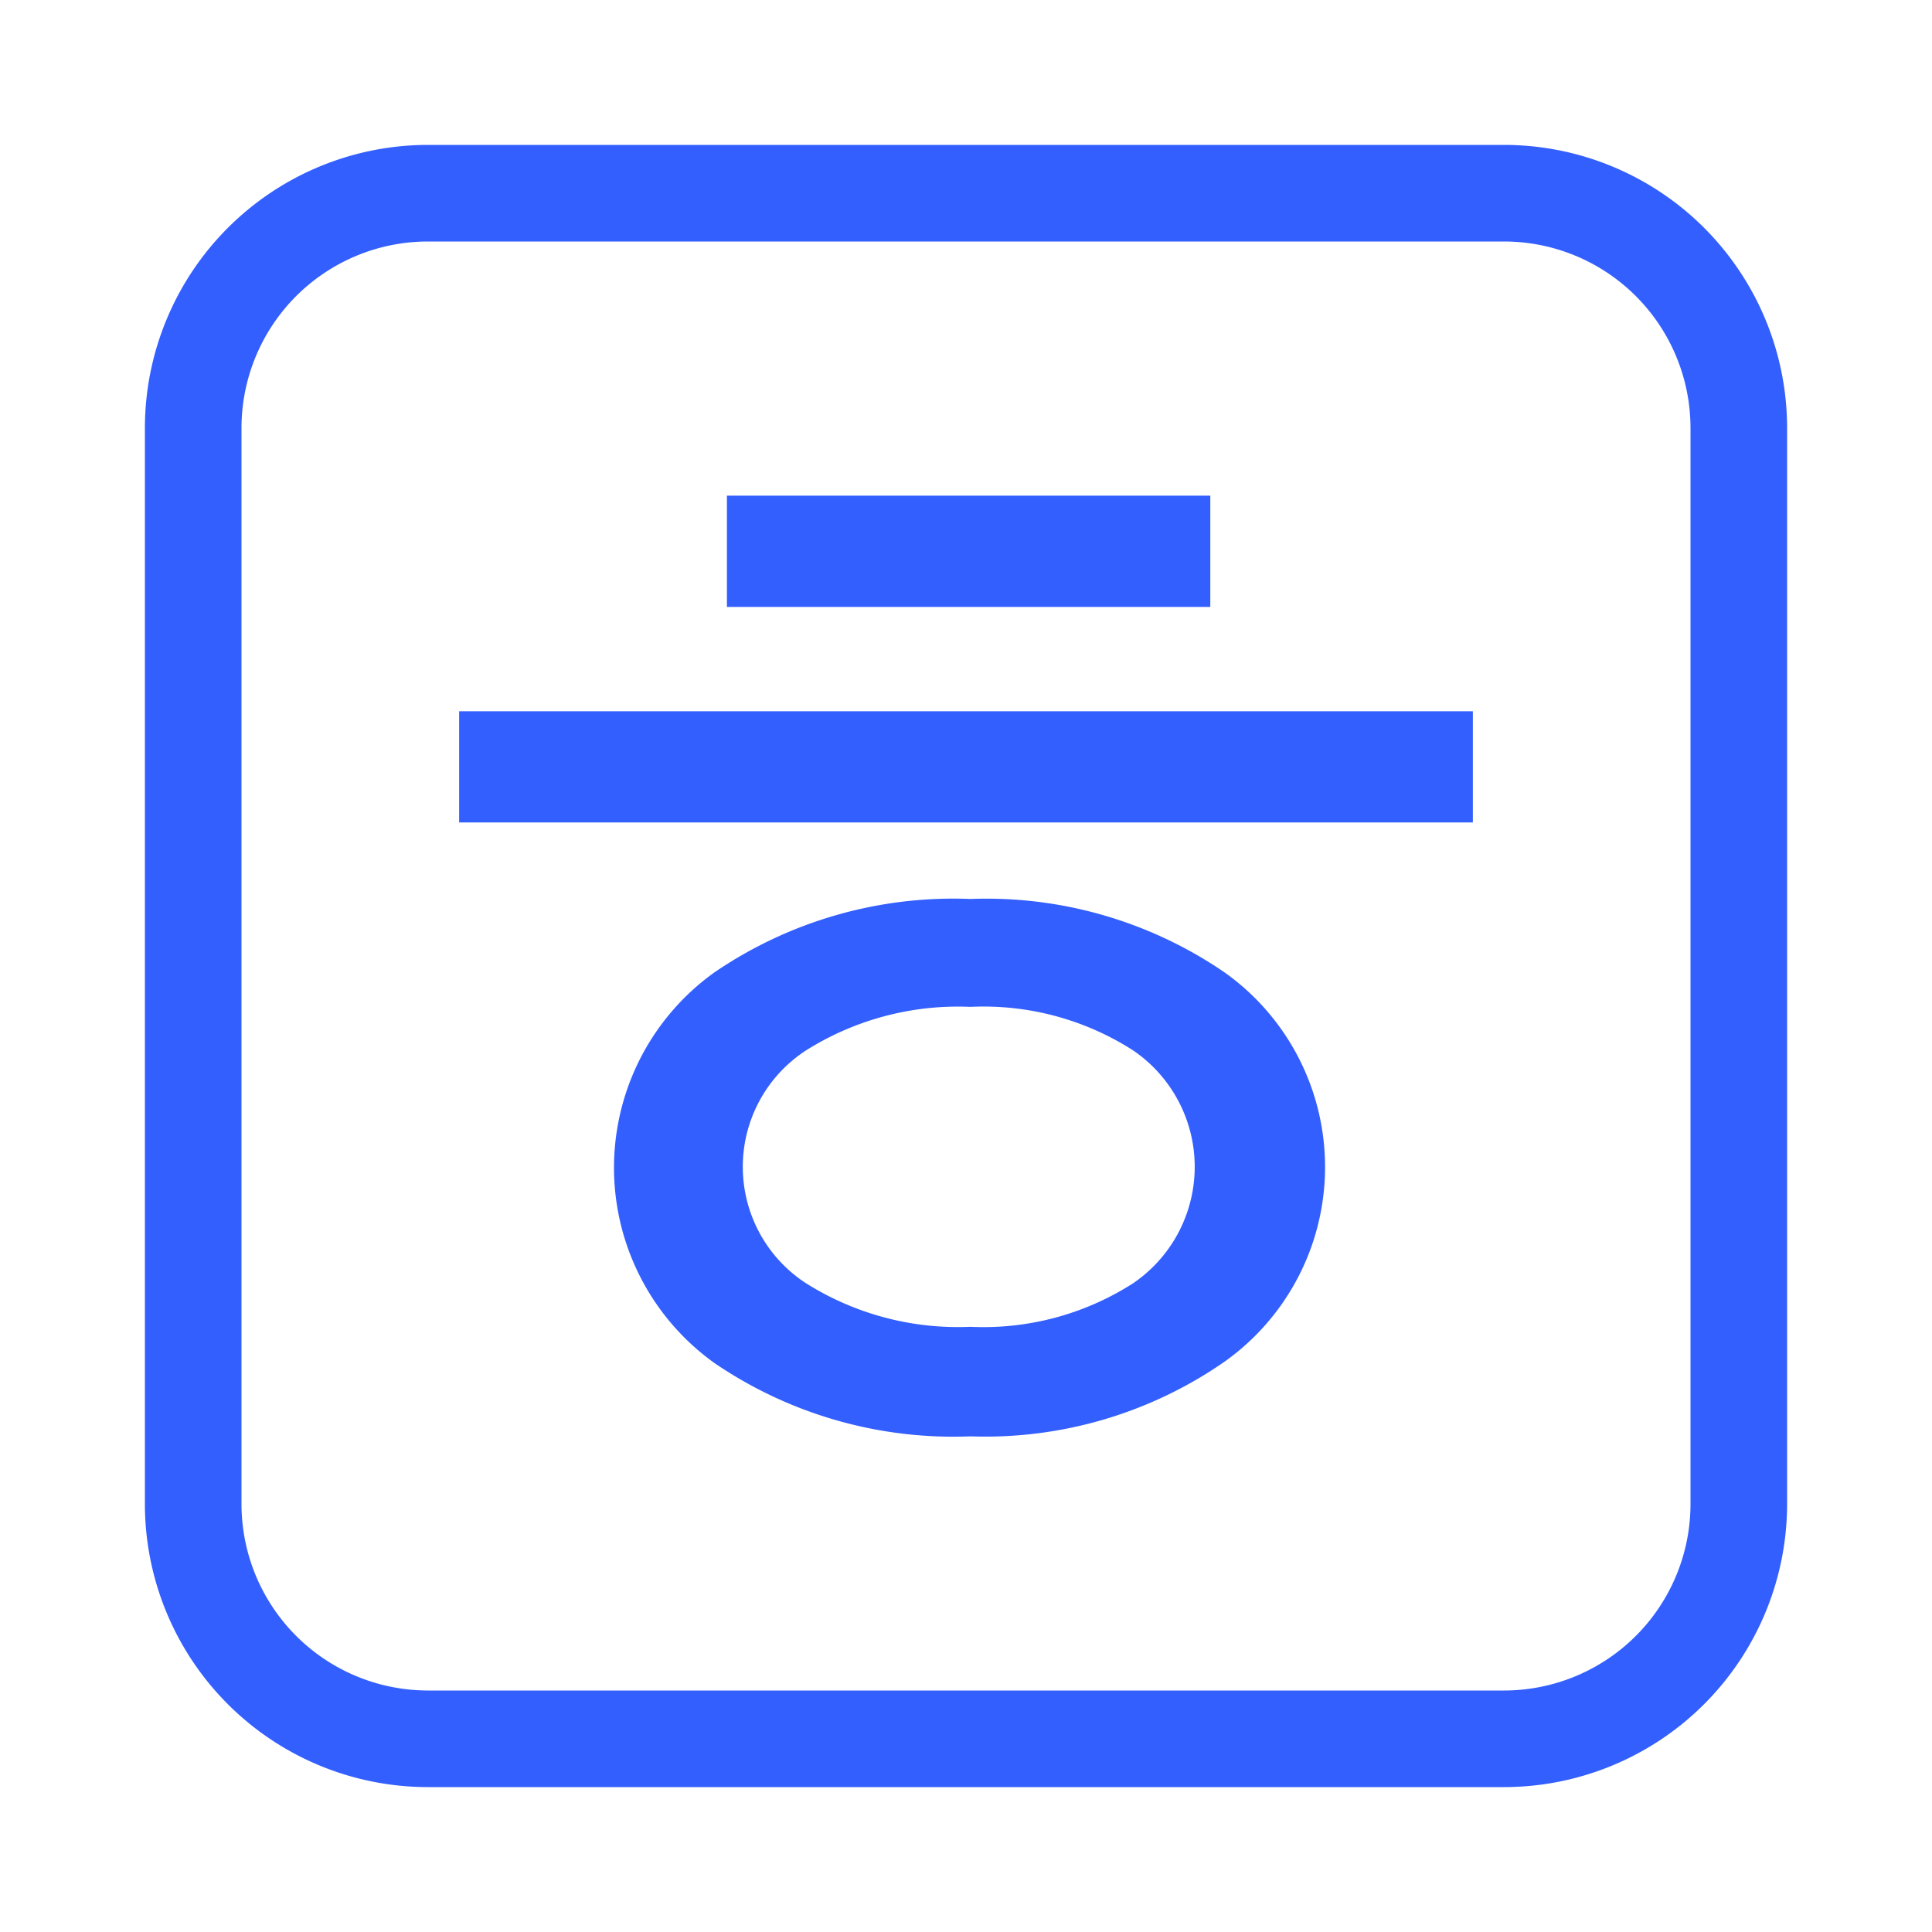 <svg id="icon_한글표기" xmlns="http://www.w3.org/2000/svg" xmlns:xlink="http://www.w3.org/1999/xlink" width="20" height="20" viewBox="0 0 20 20">
  <defs>
    <clipPath id="clip-path">
      <rect id="사각형_2715" data-name="사각형 2715" width="20" height="20" fill="#335FFF"/>
    </clipPath>
  </defs>
  <g id="그룹_17173" data-name="그룹 17173" clip-path="url(#clip-path)">
    <path id="패스_9396" data-name="패스 9396" d="M4.428,18.5H15.571A2.932,2.932,0,0,0,18.5,15.571V4.429A2.932,2.932,0,0,0,15.571,1.5H4.428A2.932,2.932,0,0,0,1.5,4.429V15.571A2.931,2.931,0,0,0,4.428,18.5M2.5,4.429A1.931,1.931,0,0,1,4.428,2.5H15.571A1.931,1.931,0,0,1,17.5,4.429V15.571A1.931,1.931,0,0,1,15.571,17.5H4.428A1.931,1.931,0,0,1,2.5,15.571Z" fill="#335FFF"/>
    <rect id="사각형_2713" data-name="사각형 2713" width="5.004" height="1.152" transform="translate(7.525 5.131)" fill="#335FFF"/>
    <path id="패스_9397" data-name="패스 9397" d="M12.672,10.063a4.363,4.363,0,0,0-2.627-.757,4.388,4.388,0,0,0-2.645.757,2.486,2.486,0,0,0,0,4.05,4.388,4.388,0,0,0,2.645.756,4.343,4.343,0,0,0,2.62-.765,2.471,2.471,0,0,0,.007-4.041m-.943,3.222a2.87,2.87,0,0,1-1.684.45,2.953,2.953,0,0,1-1.7-.45,1.437,1.437,0,0,1,0-2.412,2.953,2.953,0,0,1,1.7-.45,2.87,2.87,0,0,1,1.684.45,1.458,1.458,0,0,1,0,2.412" fill="#335FFF"/>
    <rect id="사각형_2714" data-name="사각형 2714" width="10.494" height="1.151" transform="translate(4.753 7.363)" fill="#335FFF"/>
  </g>
</svg>
